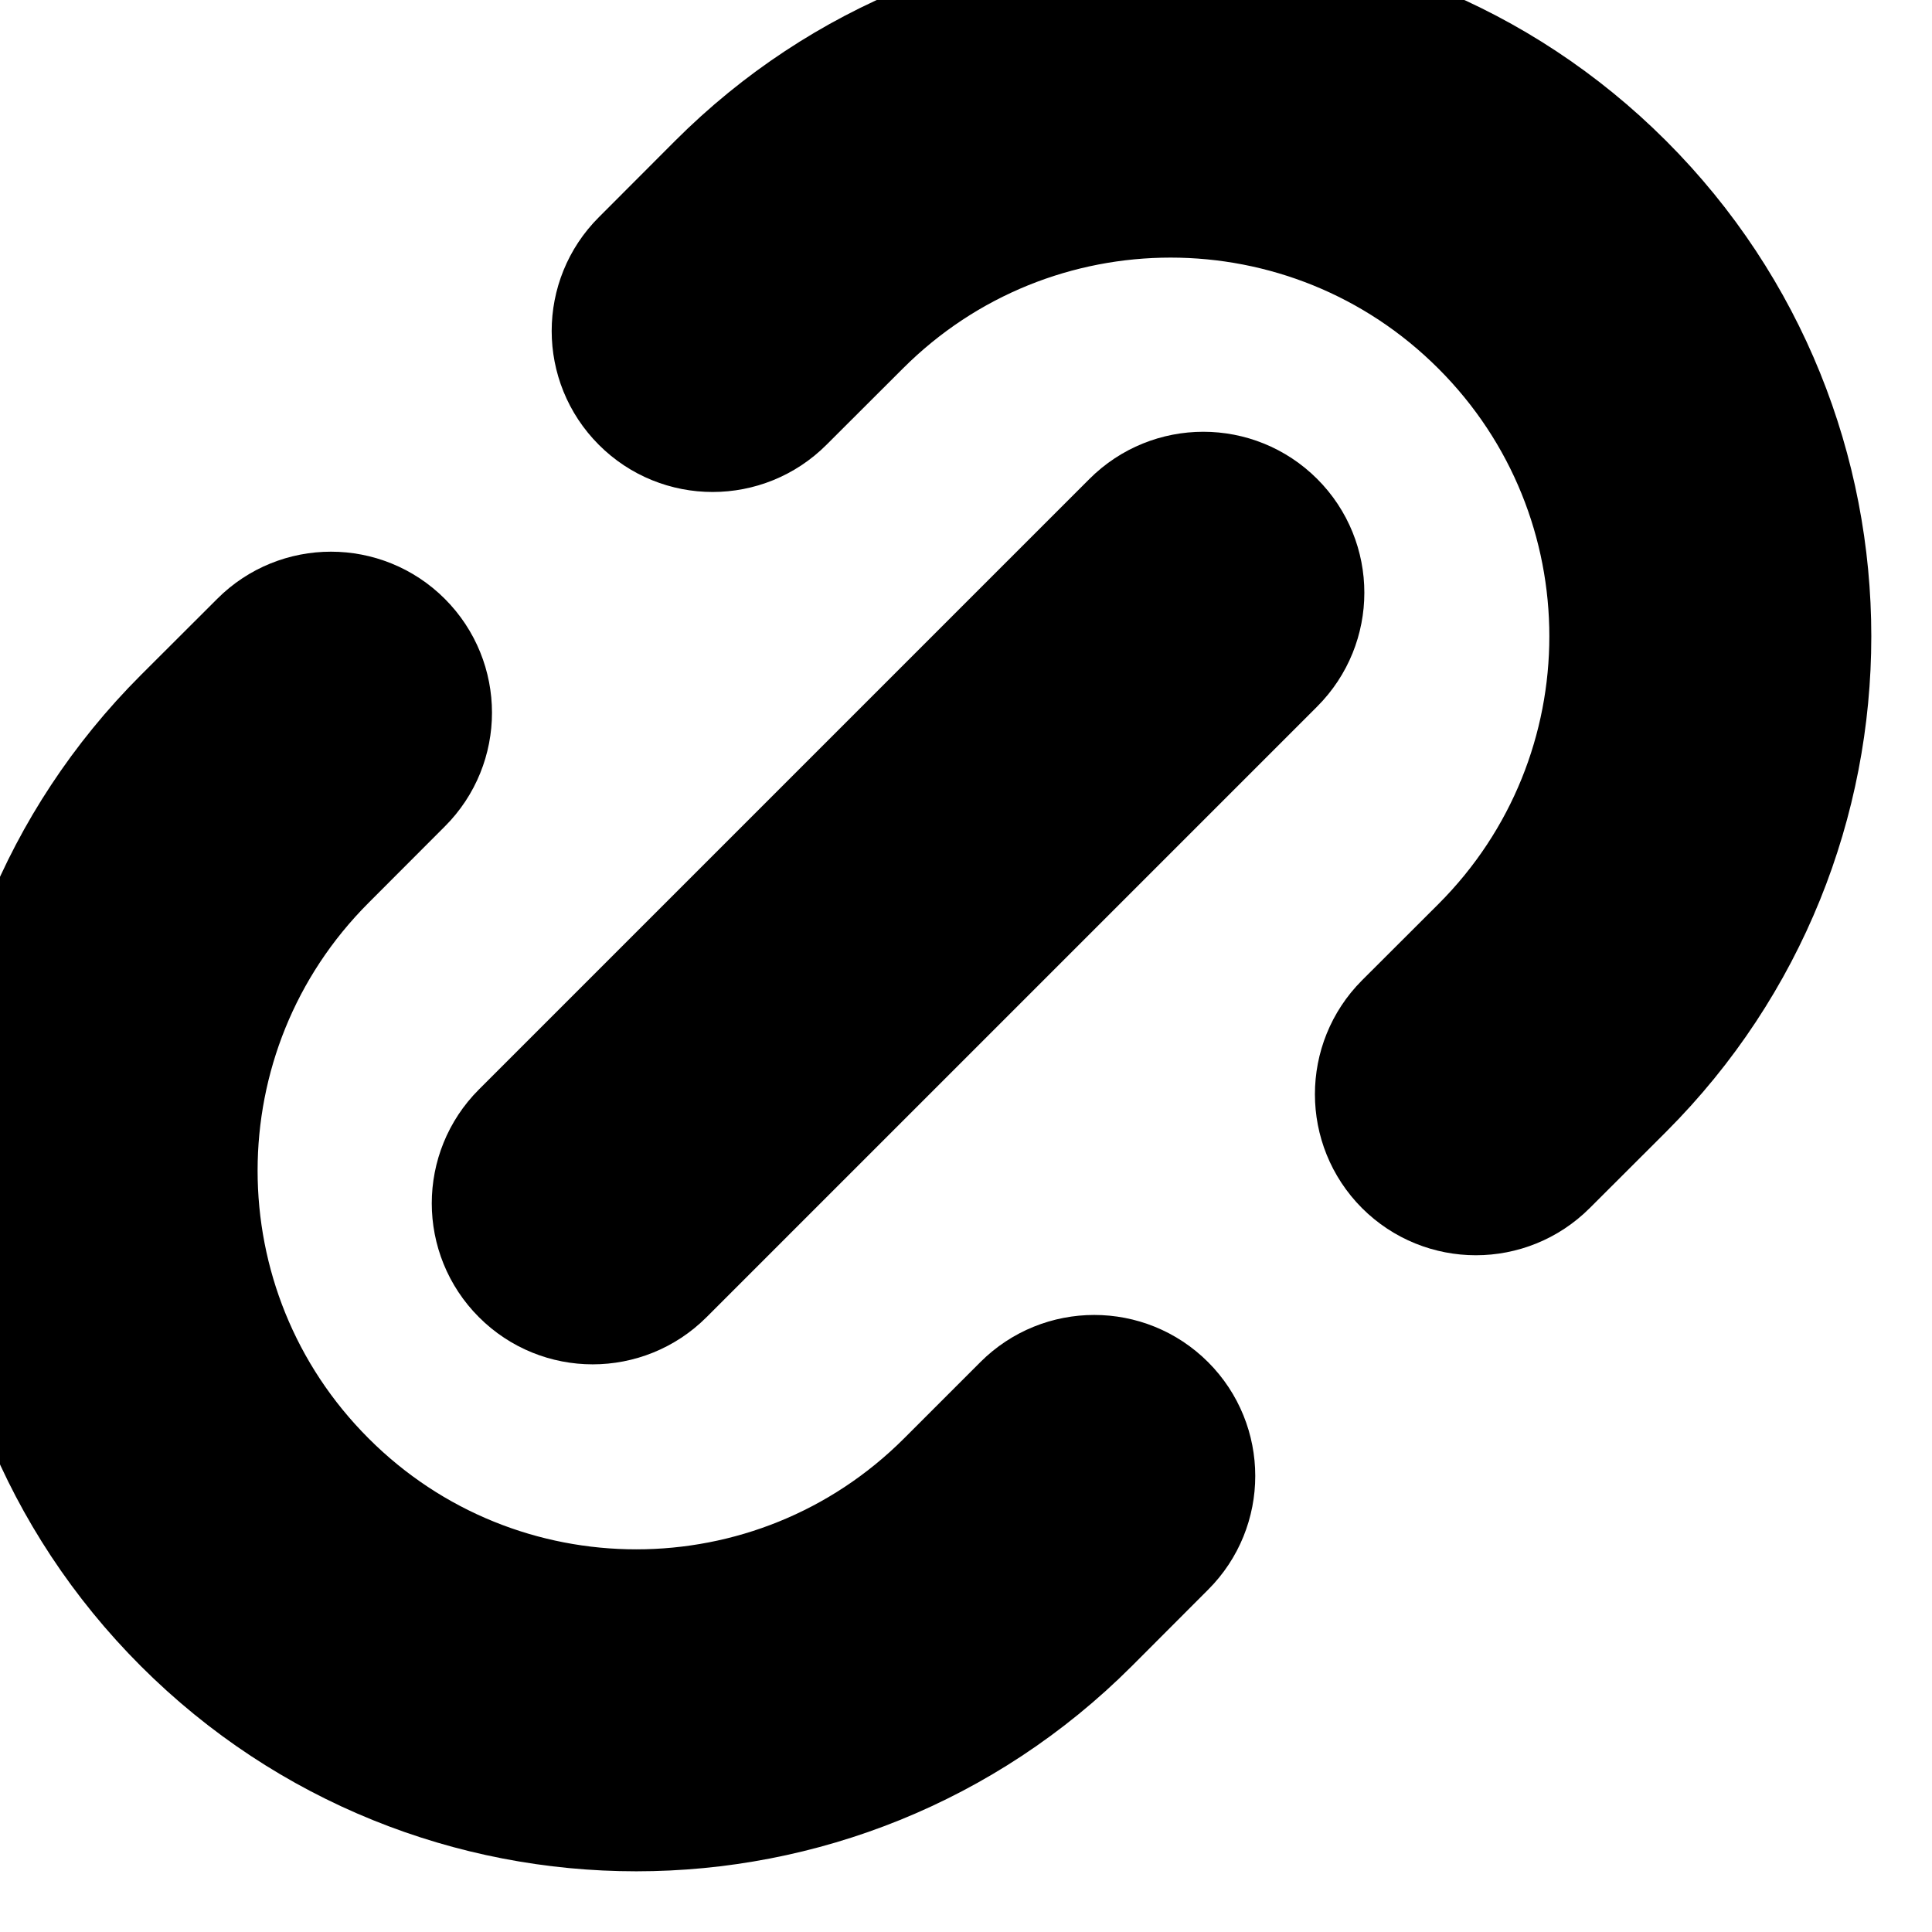 <svg xmlns="http://www.w3.org/2000/svg" width="15" height="15" viewBox="0 0 15 15" fill="none" stroke="currentColor">
  <path d="M11.521 7.373C12.865 6.029 12.865 3.851 11.521 2.508C10.178 1.164 7.999 1.164 6.656 2.508L6.063 3.1C5.77 3.393 5.295 3.393 5.003 3.1C4.71 2.807 4.71 2.332 5.003 2.04L5.595 1.447C7.524 -0.482 10.652 -0.482 12.582 1.447C14.511 3.376 14.511 6.504 12.582 8.434L11.989 9.026C11.696 9.319 11.221 9.319 10.928 9.026C10.636 8.733 10.636 8.258 10.928 7.965L11.521 7.373Z" fill="black"/>
  <path d="M2.508 6.656C1.164 8 1.164 10.178 2.508 11.521C3.851 12.865 6.029 12.865 7.373 11.521L7.965 10.929C8.258 10.636 8.733 10.636 9.026 10.929C9.319 11.222 9.319 11.697 9.026 11.989L8.434 12.582C6.504 14.511 3.376 14.511 1.447 12.582C-0.482 10.653 -0.482 7.525 1.447 5.595L2.04 5.003C2.332 4.71 2.807 4.71 3.1 5.003C3.393 5.296 3.393 5.771 3.1 6.063L2.508 6.656Z" fill="black"/>
  <path d="M4.072 8.812C3.779 9.105 3.779 9.58 4.072 9.873C4.364 10.166 4.839 10.166 5.132 9.873L9.873 5.132C10.166 4.839 10.166 4.364 9.873 4.072C9.58 3.779 9.105 3.779 8.812 4.072L4.072 8.812Z" fill="black"/>
</svg>